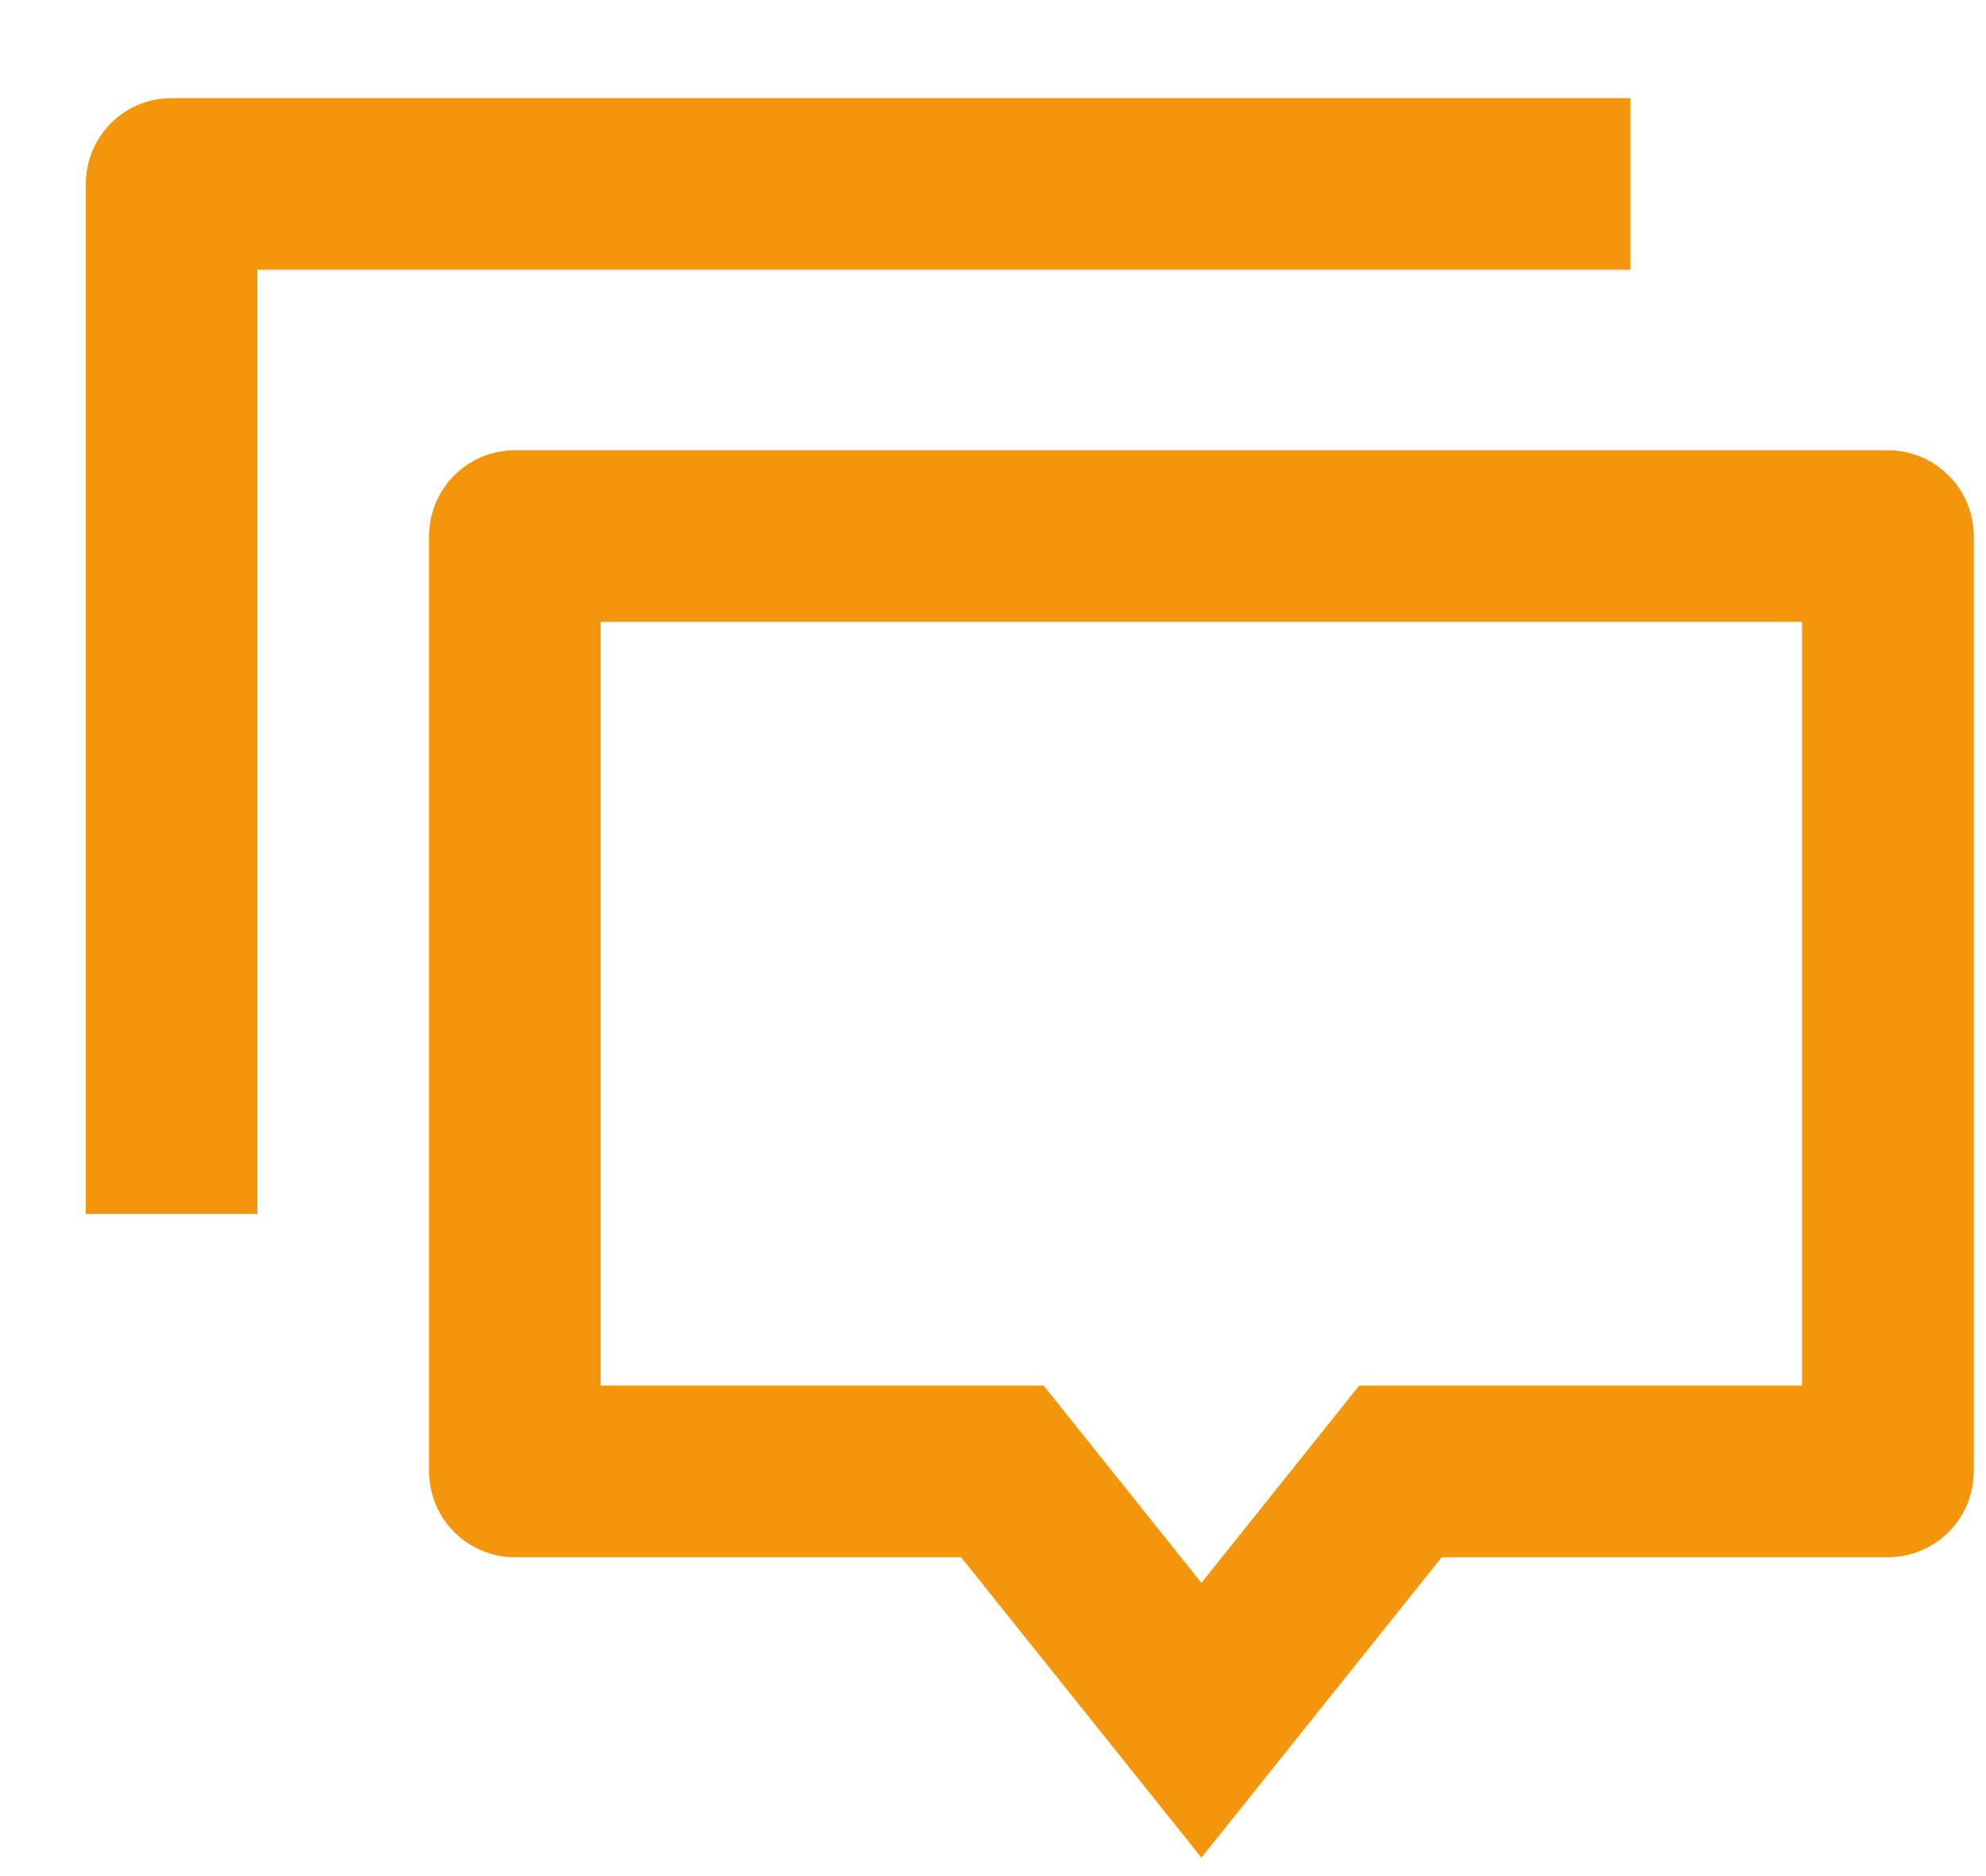 <svg width="18" height="17" viewBox="0 0 18 17" fill="none" xmlns="http://www.w3.org/2000/svg">
<path d="M10.889 16.833L8.711 14.111H4.667C4.46 14.111 4.263 14.029 4.117 13.883C3.971 13.737 3.889 13.539 3.889 13.333V4.858C3.889 4.651 3.971 4.454 4.117 4.308C4.263 4.162 4.46 4.08 4.667 4.08H17.111C17.317 4.08 17.515 4.162 17.661 4.308C17.807 4.454 17.889 4.651 17.889 4.858V13.333C17.889 13.539 17.807 13.737 17.661 13.883C17.515 14.029 17.317 14.111 17.111 14.111H13.067L10.889 16.833ZM12.319 12.555H16.333V5.635H5.444V12.555H9.459L10.889 14.343L12.319 12.555ZM1.556 0.889H14.778V2.444H2.333V11H0.778V1.666C0.778 1.46 0.86 1.262 1.006 1.116C1.151 0.971 1.349 0.889 1.556 0.889Z" fill="#F3960B"/>
</svg>
